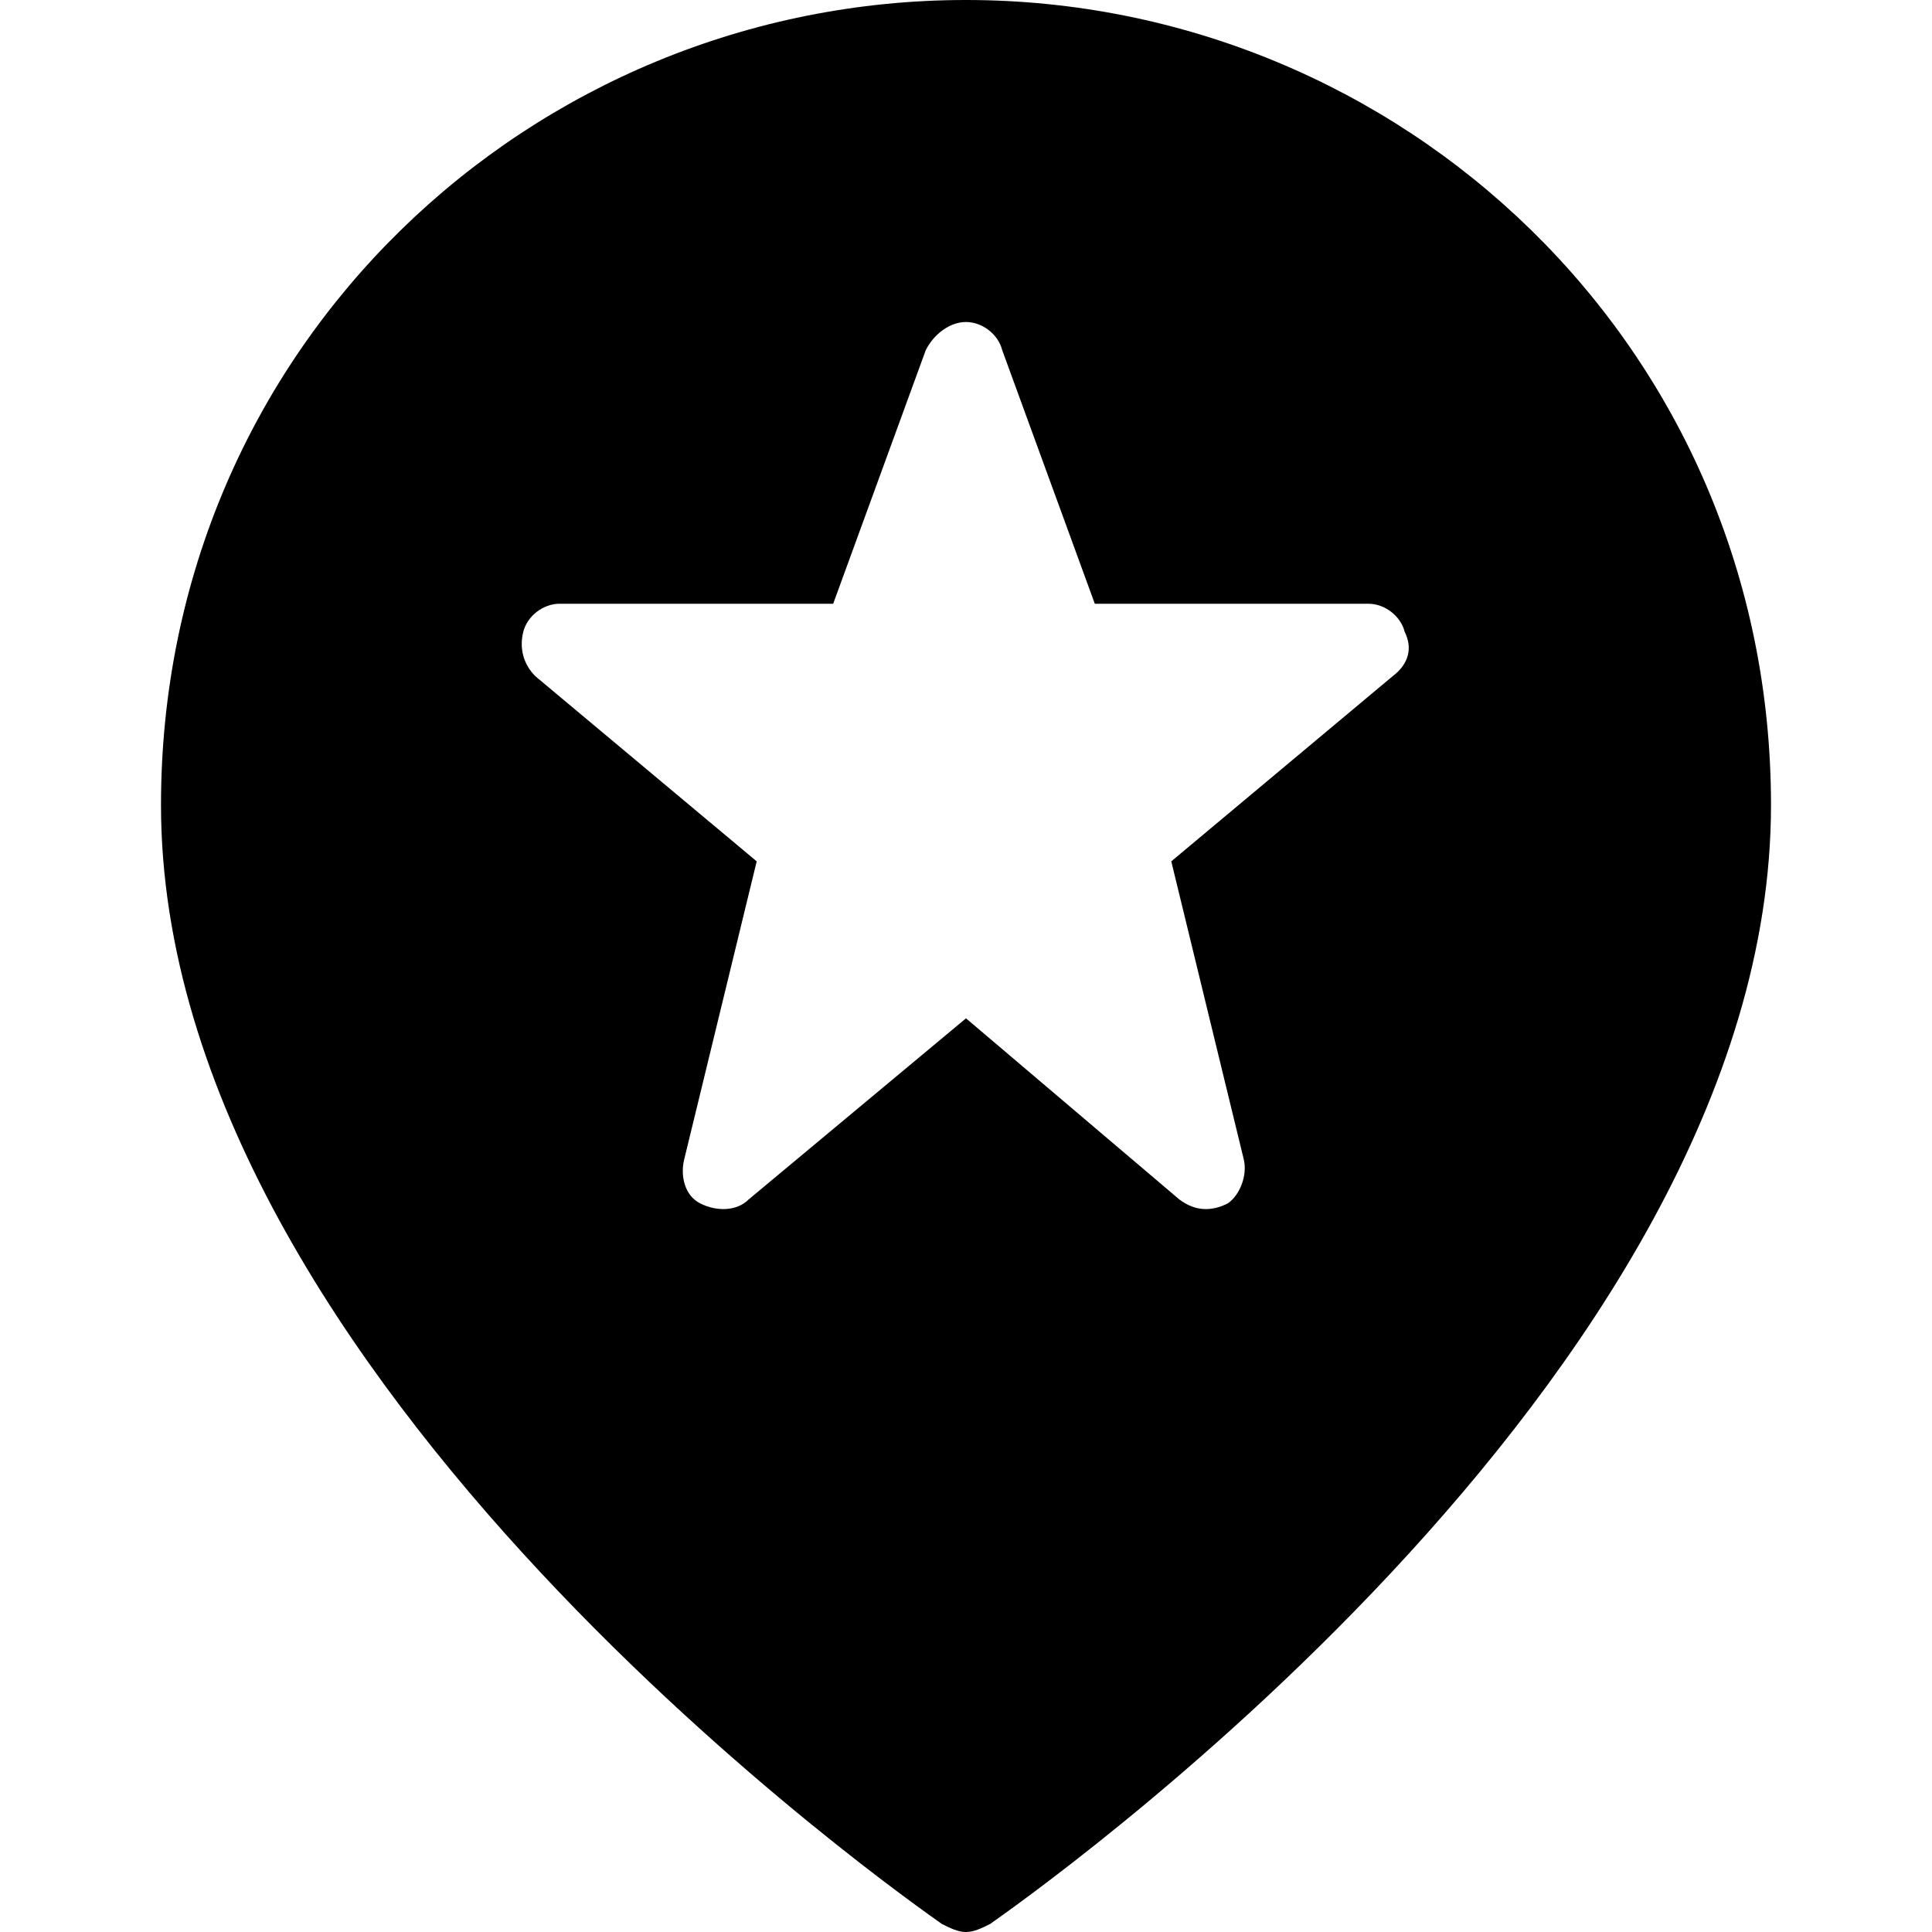 <?xml version="1.0" encoding="utf-8"?>
<!-- Generator: Adobe Illustrator 20.1.0, SVG Export Plug-In . SVG Version: 6.00 Build 0)  -->
<svg version="1.1" id="Layer_1" xmlns="http://www.w3.org/2000/svg" xmlns:xlink="http://www.w3.org/1999/xlink" x="0px" y="0px"
	 viewBox="0 0 48 48" style="enable-background:new 0 0 48 48;" xml:space="preserve">
<path d="M24,0C13.2,0,4,8.6,4,20c0,14.3,18.7,27.3,19.4,27.8c0.2,0.1,0.4,0.2,0.6,0.2s0.4-0.1,0.6-0.2C25.3,47.3,44,34.3,44,20
	C44,8.6,34.8,0,24,0z M34.6,16.8l-5.5,4.6l1.8,7.4c0.1,0.4-0.1,0.9-0.4,1.1c-0.4,0.2-0.8,0.2-1.2-0.1L24,25.3l-5.4,4.5
	c-0.3,0.3-0.8,0.3-1.2,0.1c-0.4-0.2-0.5-0.7-0.4-1.1l1.8-7.4l-5.5-4.6c-0.3-0.3-0.4-0.7-0.3-1.1c0.1-0.4,0.5-0.7,0.9-0.7h6.8
	l2.3-6.3C23.2,8.3,23.6,8,24,8c0.4,0,0.8,0.3,0.9,0.7l2.3,6.3H34c0.4,0,0.8,0.3,0.9,0.7C35.1,16.1,35,16.5,34.6,16.8z"/>
</svg>

